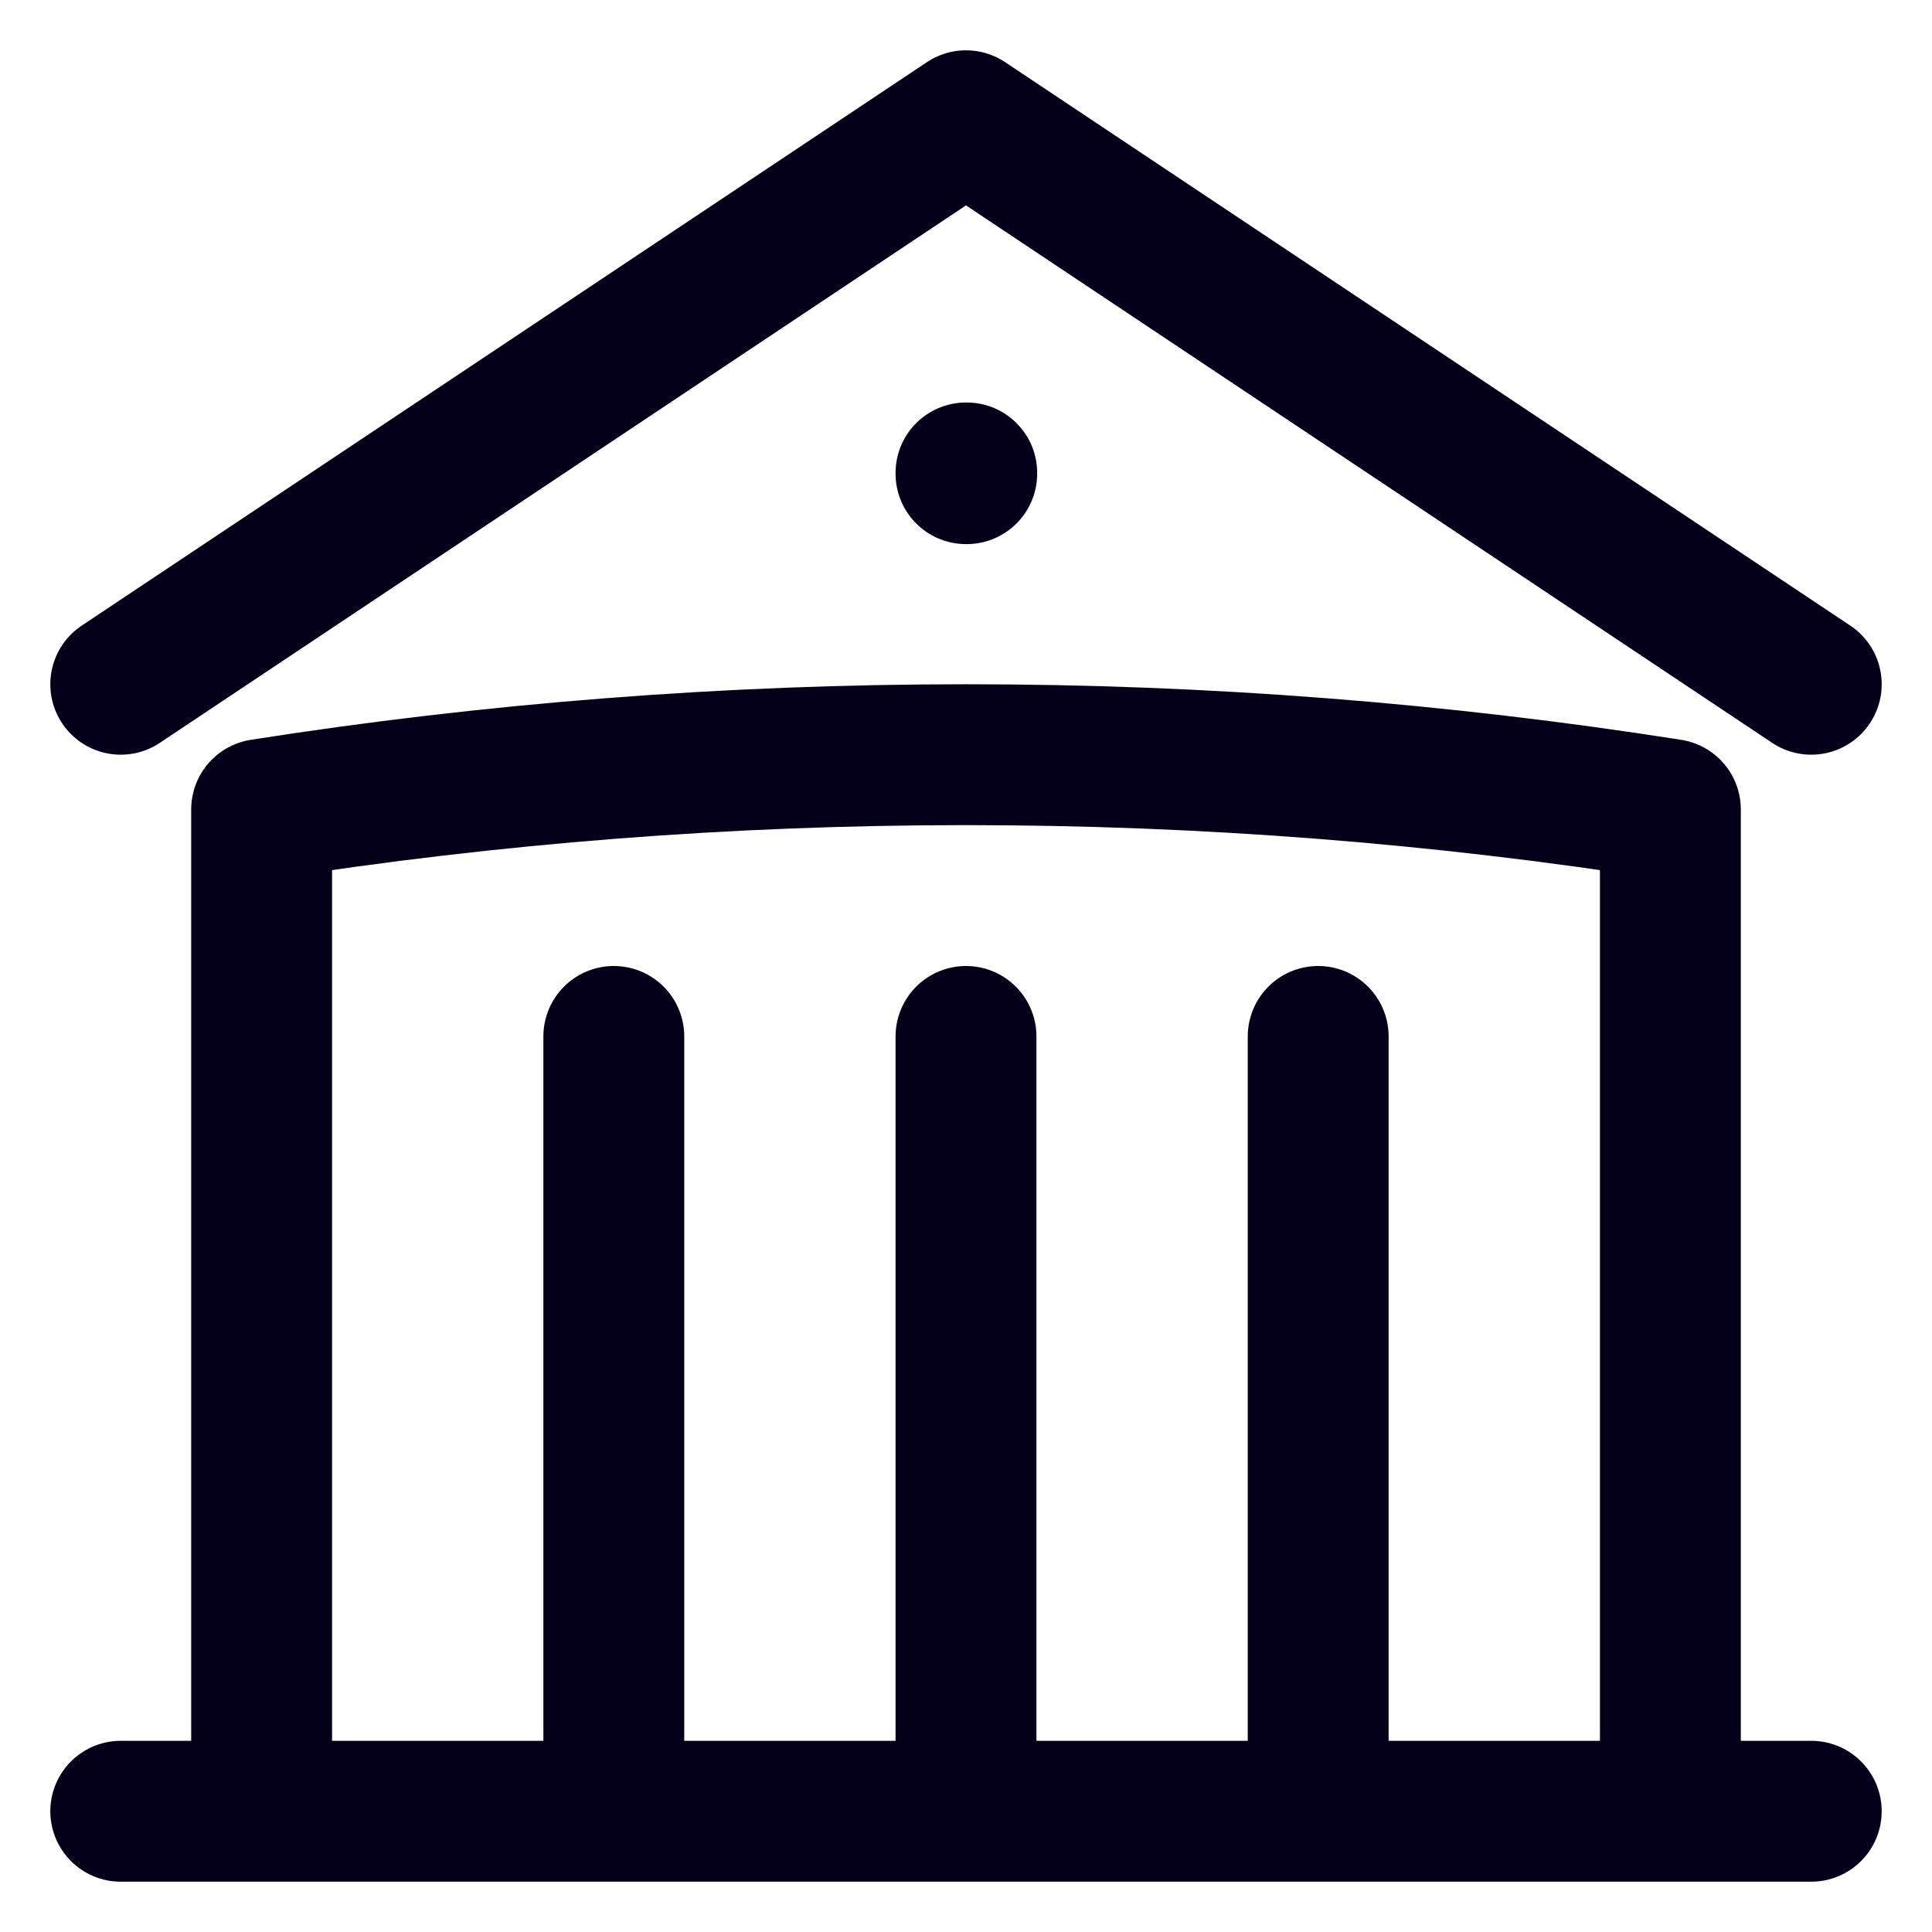 <svg width="24" height="24" viewBox="0 0 24 24" fill="none" xmlns="http://www.w3.org/2000/svg">
<path d="M12 22.5V12.875M16.375 22.5V12.875M7.625 22.5V12.875M1.5 8.5L12 1.5L22.5 8.5M20.75 22.5V10.055C17.899 9.607 14.977 9.375 12 9.375C9.023 9.375 6.101 9.607 3.25 10.055V22.5M1.5 22.5H22.5M12 5.875H12.009V5.884H12V5.875Z" stroke="#04001A" stroke-width="1.75" stroke-linecap="round" stroke-linejoin="round"/>
</svg>
